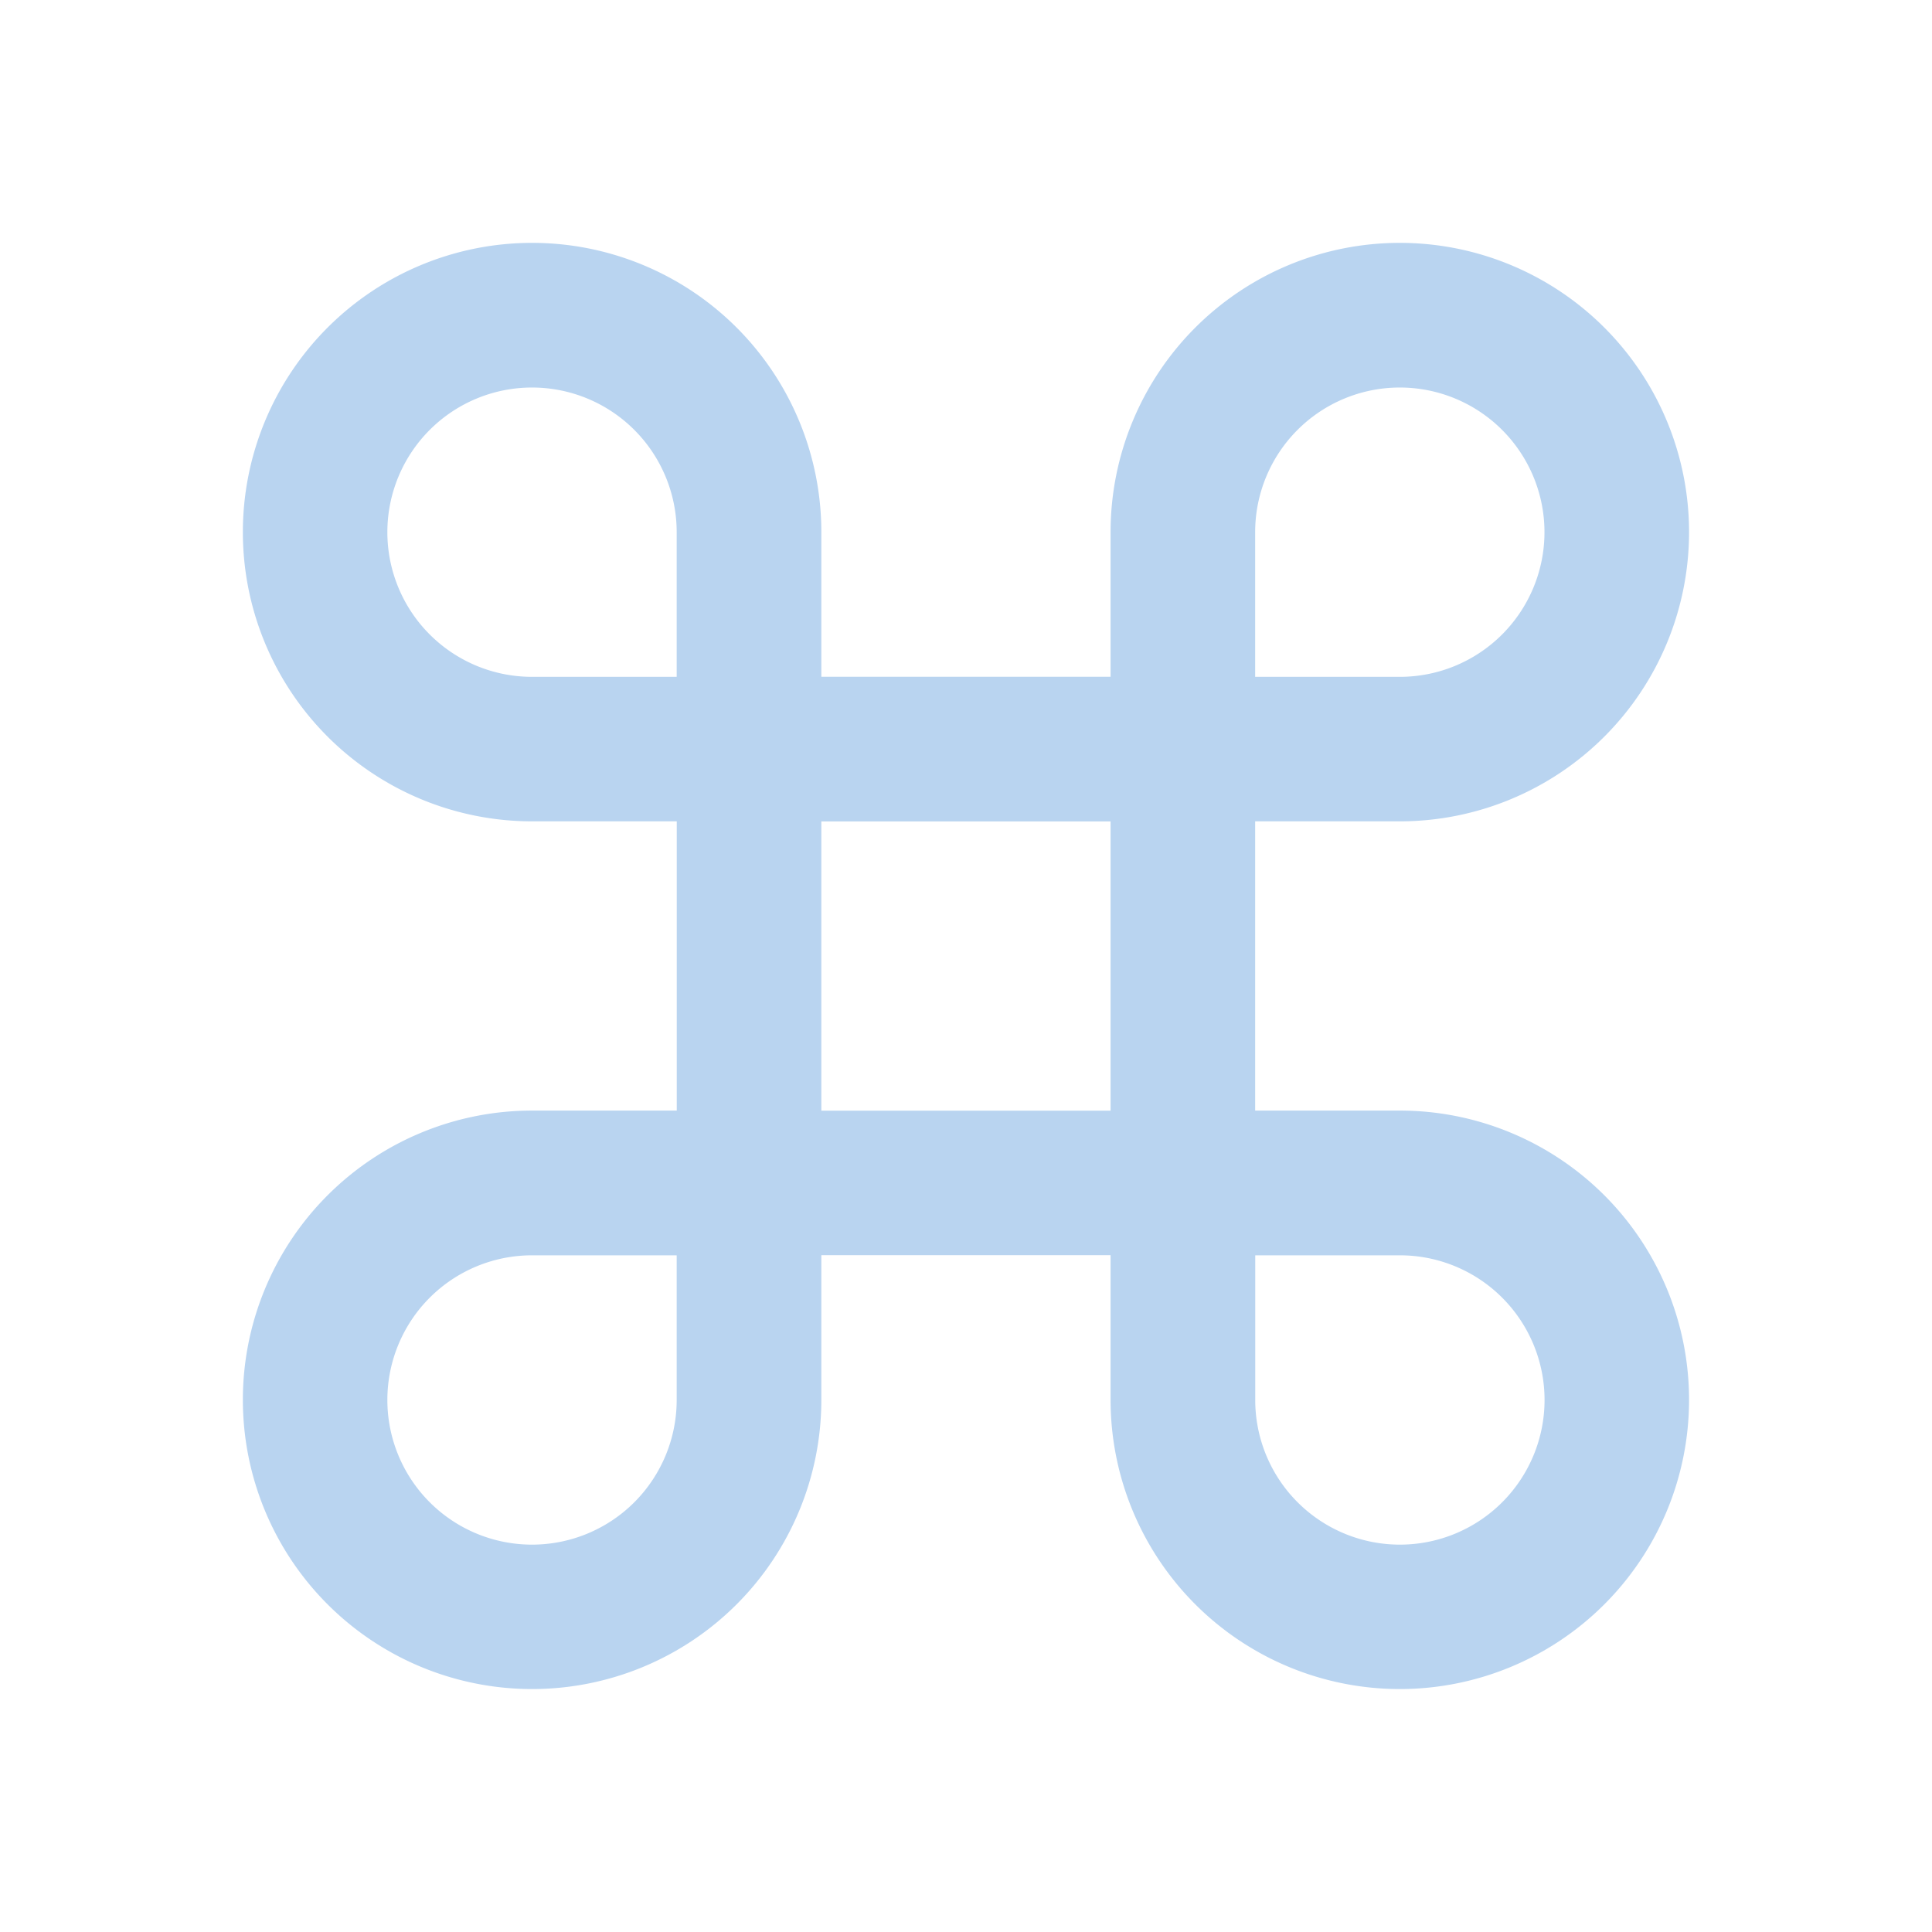 <?xml version="1.0" encoding="UTF-8" standalone="no"?>
<svg
   xmlns:dc="http://purl.org/dc/elements/1.1/"
   xmlns:cc="http://creativecommons.org/ns#"
   xmlns:rdf="http://www.w3.org/1999/02/22-rdf-syntax-ns#"
   xmlns:svg="http://www.w3.org/2000/svg"
   xmlns="http://www.w3.org/2000/svg"
   xmlns:sodipodi="http://sodipodi.sourceforge.net/DTD/sodipodi-0.dtd"
   xmlns:inkscape="http://www.inkscape.org/namespaces/inkscape"
   width="24"
   height="24"
   version="1.1"
   viewBox="0 0 24 24"
   id="svg4"
   sodipodi:docname="application-ascii-symbolic.svg"
   inkscape:version="1.0.1 (3bc2e813f5, 2020-09-07)">
  <defs
     id="defs8" />
  <sodipodi:namedview
     pagecolor="#ffffff"
     bordercolor="#666666"
     borderopacity="1"
     objecttolerance="10"
     gridtolerance="10"
     guidetolerance="10"
     inkscape:pageopacity="0"
     inkscape:pageshadow="2"
     inkscape:window-width="948"
     inkscape:window-height="1000"
     id="namedview6"
     showgrid="false"
     inkscape:zoom="33.208333"
     inkscape:cx="12"
     inkscape:cy="12"
     inkscape:window-x="26"
     inkscape:window-y="23"
     inkscape:window-maximized="0"
     inkscape:current-layer="svg4" />
  <path fill="#B9D4F0"
     d="m6.61 3.017a3.593 3.593 0 0 1 3.593 3.593v1.797h3.593v-1.797a3.593 3.593 0 0 1 3.593-3.593 3.593 3.593 0 0 1 3.593 3.593 3.593 3.593 0 0 1-3.593 3.593h-1.797v3.593h1.797a3.593 3.593 0 0 1 3.593 3.593 3.593 3.593 0 0 1-3.593 3.593 3.593 3.593 0 0 1-3.593-3.593v-1.797h-3.593v1.797a3.593 3.593 0 0 1-3.593 3.593 3.593 3.593 0 0 1-3.593-3.593 3.593 3.593 0 0 1 3.593-3.593h1.797v-3.593h-1.797a3.593 3.593 0 0 1-3.593-3.593 3.593 3.593 0 0 1 3.593-3.593m8.983 14.374a1.797 1.797 0 0 0 1.797 1.797 1.797 1.797 0 0 0 1.797-1.797 1.797 1.797 0 0 0-1.797-1.797h-1.797v1.797m-1.797-7.187h-3.593v3.593h3.593v-3.593m-7.187 5.39a1.797 1.797 0 0 0-1.797 1.797 1.797 1.797 0 0 0 1.797 1.797 1.797 1.797 0 0 0 1.797-1.797v-1.797h-1.797m1.797-8.983a1.797 1.797 0 0 0-1.797-1.797 1.797 1.797 0 0 0-1.797 1.797 1.797 1.797 0 0 0 1.797 1.797h1.797v-1.797m8.983 1.797a1.797 1.797 0 0 0 1.797-1.797 1.797 1.797 0 0 0-1.797-1.797 1.797 1.797 0 0 0-1.797 1.797v1.797z"
     
     stroke-width=".898"
     id="path2"
     style="fill:#B9D4F0;fill-opacity:1" />
</svg>
